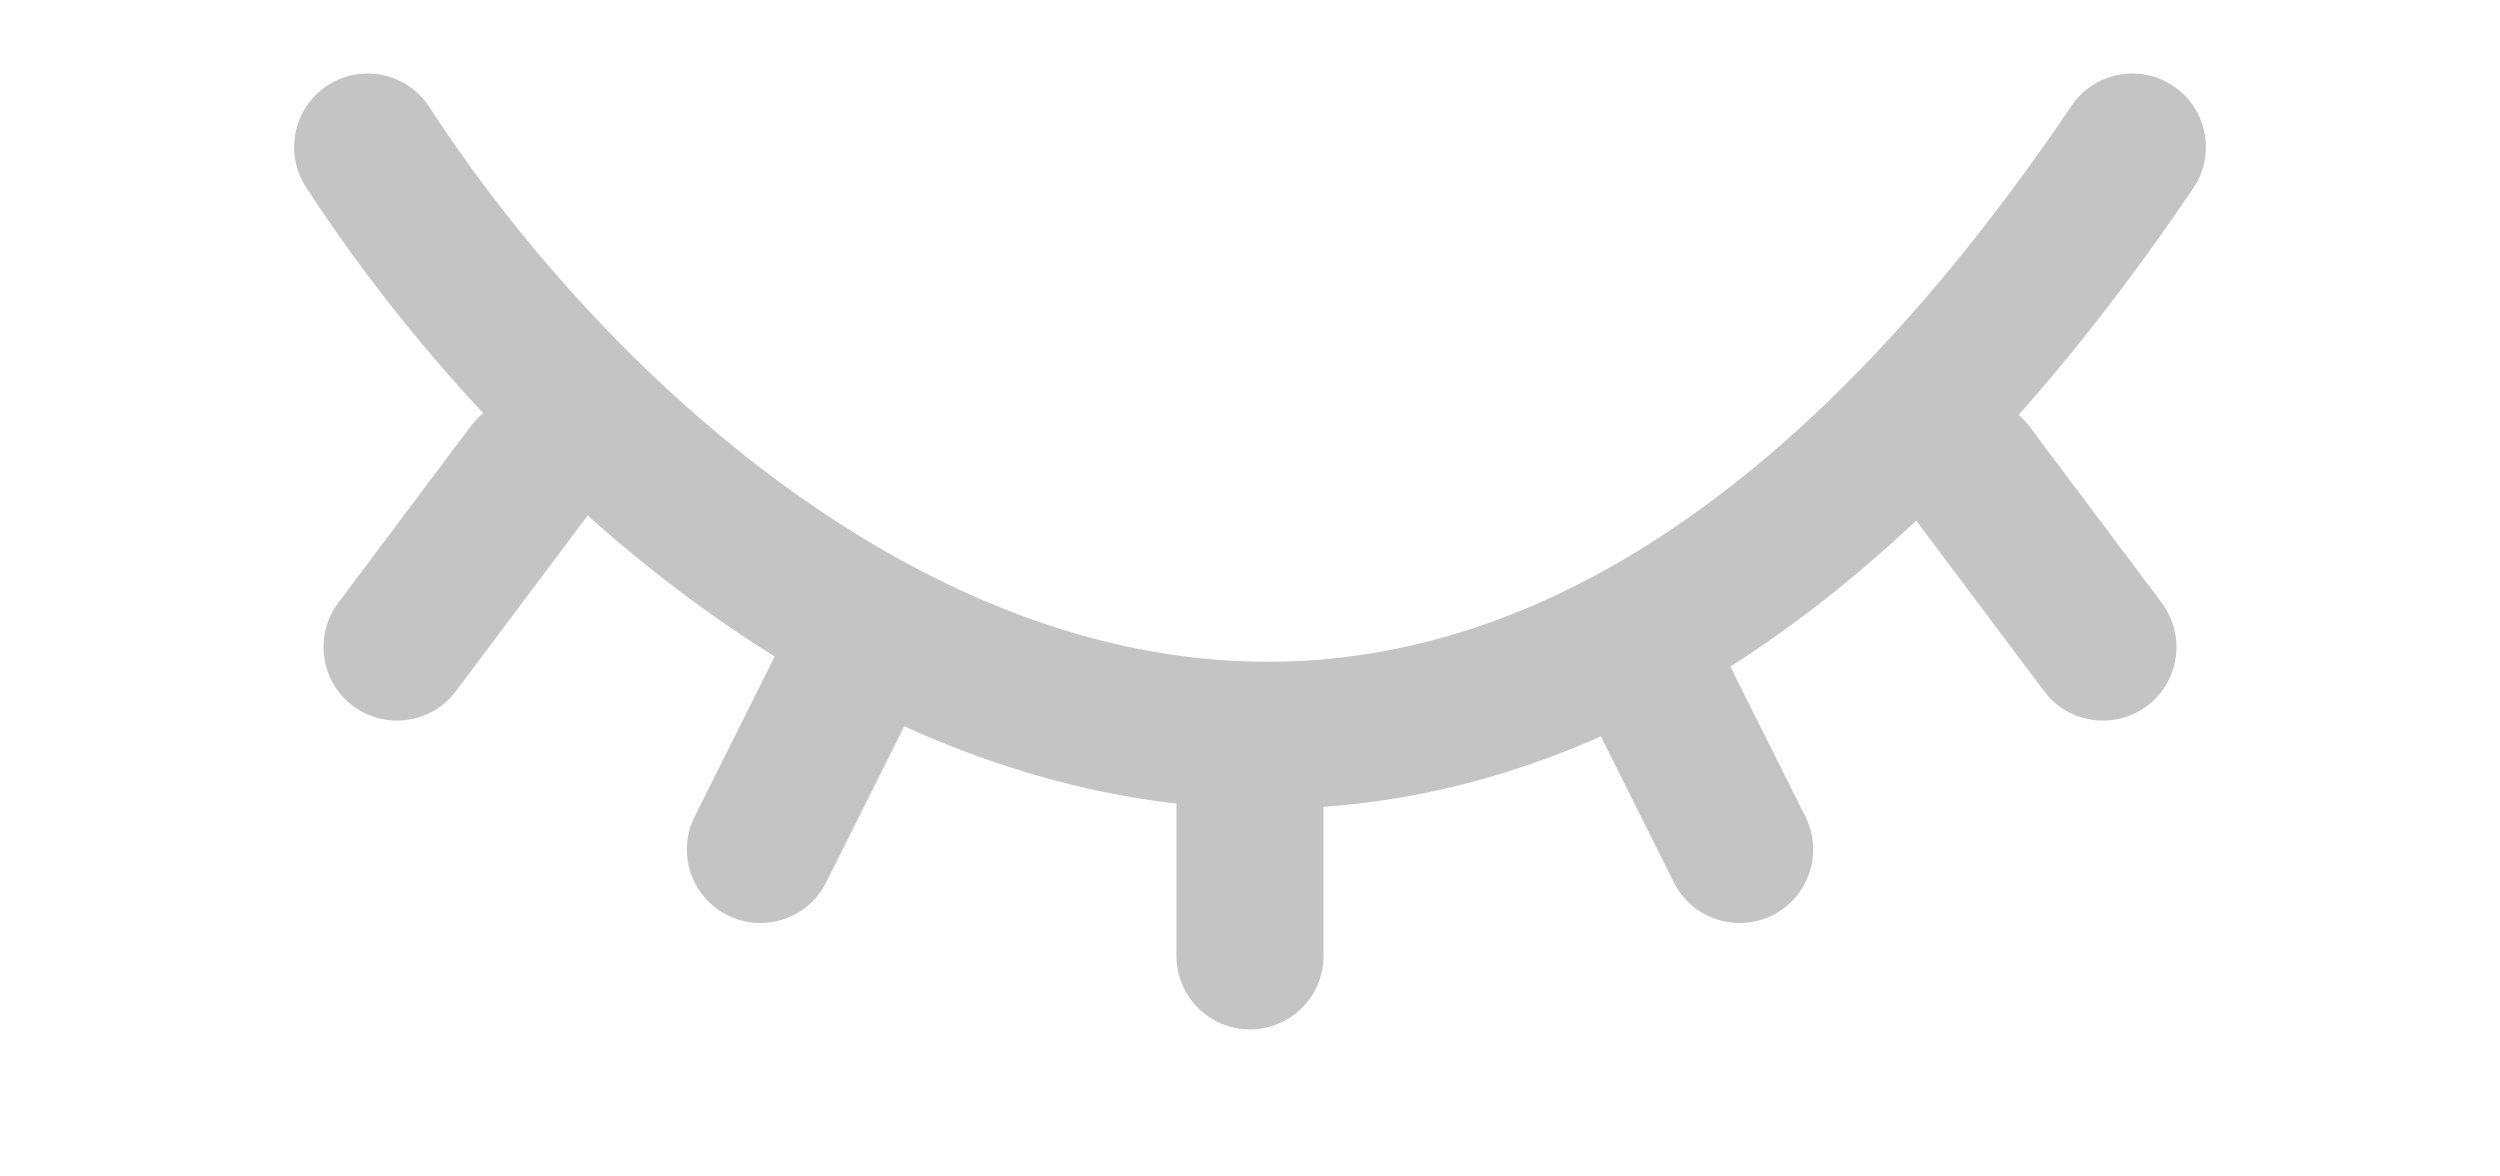 <svg width="34" height="16" viewBox="0 0 34 16" fill="none" xmlns="http://www.w3.org/2000/svg">
<path d="M29.828 2.56C30.138 2.103 30.018 1.481 29.56 1.172C29.103 0.862 28.481 0.982 28.172 1.44L29.828 2.56ZM5.839 1.456C5.538 0.992 4.919 0.861 4.456 1.161C3.992 1.462 3.861 2.081 4.161 2.544L5.839 1.456ZM8 7C8.331 6.558 8.242 5.931 7.8 5.6C7.358 5.269 6.731 5.358 6.4 5.8L8 7ZM4.6 8.2C4.269 8.642 4.358 9.269 4.8 9.6C5.242 9.931 5.869 9.842 6.2 9.4L4.6 8.2ZM12.342 9.789C12.589 9.295 12.388 8.694 11.894 8.447C11.4 8.2 10.8 8.4 10.553 8.894L12.342 9.789ZM9.447 11.106C9.2 11.6 9.4 12.2 9.894 12.447C10.388 12.694 10.989 12.494 11.236 12L9.447 11.106ZM22.764 12C23.011 12.494 23.612 12.694 24.106 12.447C24.6 12.2 24.8 11.599 24.553 11.105L22.764 12ZM23.447 8.894C23.2 8.4 22.6 8.2 22.106 8.447C21.612 8.694 21.412 9.295 21.659 9.789L23.447 8.894ZM27.8 9.4C28.131 9.842 28.758 9.931 29.2 9.6C29.642 9.269 29.731 8.642 29.4 8.2L27.8 9.4ZM27.6 5.8C27.269 5.358 26.642 5.269 26.2 5.6C25.758 5.931 25.669 6.558 26 7L27.6 5.8ZM18 10V9H16V10H18ZM16 13C16 13.552 16.448 14 17 14C17.552 14 18 13.552 18 13H16ZM28.172 1.44C25.79 4.963 23.434 7.007 21.236 8.059C19.055 9.104 16.968 9.203 15.035 8.726C11.102 7.757 7.733 4.374 5.839 1.456L4.161 2.544C6.185 5.663 9.919 9.525 14.557 10.668C16.91 11.248 19.475 11.12 22.1 9.863C24.709 8.614 27.312 6.281 29.828 2.56L28.172 1.44ZM6.4 5.8L4.6 8.2L6.2 9.4L8 7L6.4 5.8ZM10.553 8.894L9.447 11.106L11.236 12L12.342 9.789L10.553 8.894ZM24.553 11.105L23.447 8.894L21.659 9.789L22.764 12L24.553 11.105ZM29.4 8.2L27.6 5.8L26 7L27.8 9.4L29.4 8.2ZM16 10V13H18V10H16Z" fill="#C4C4C4"/>
</svg>
